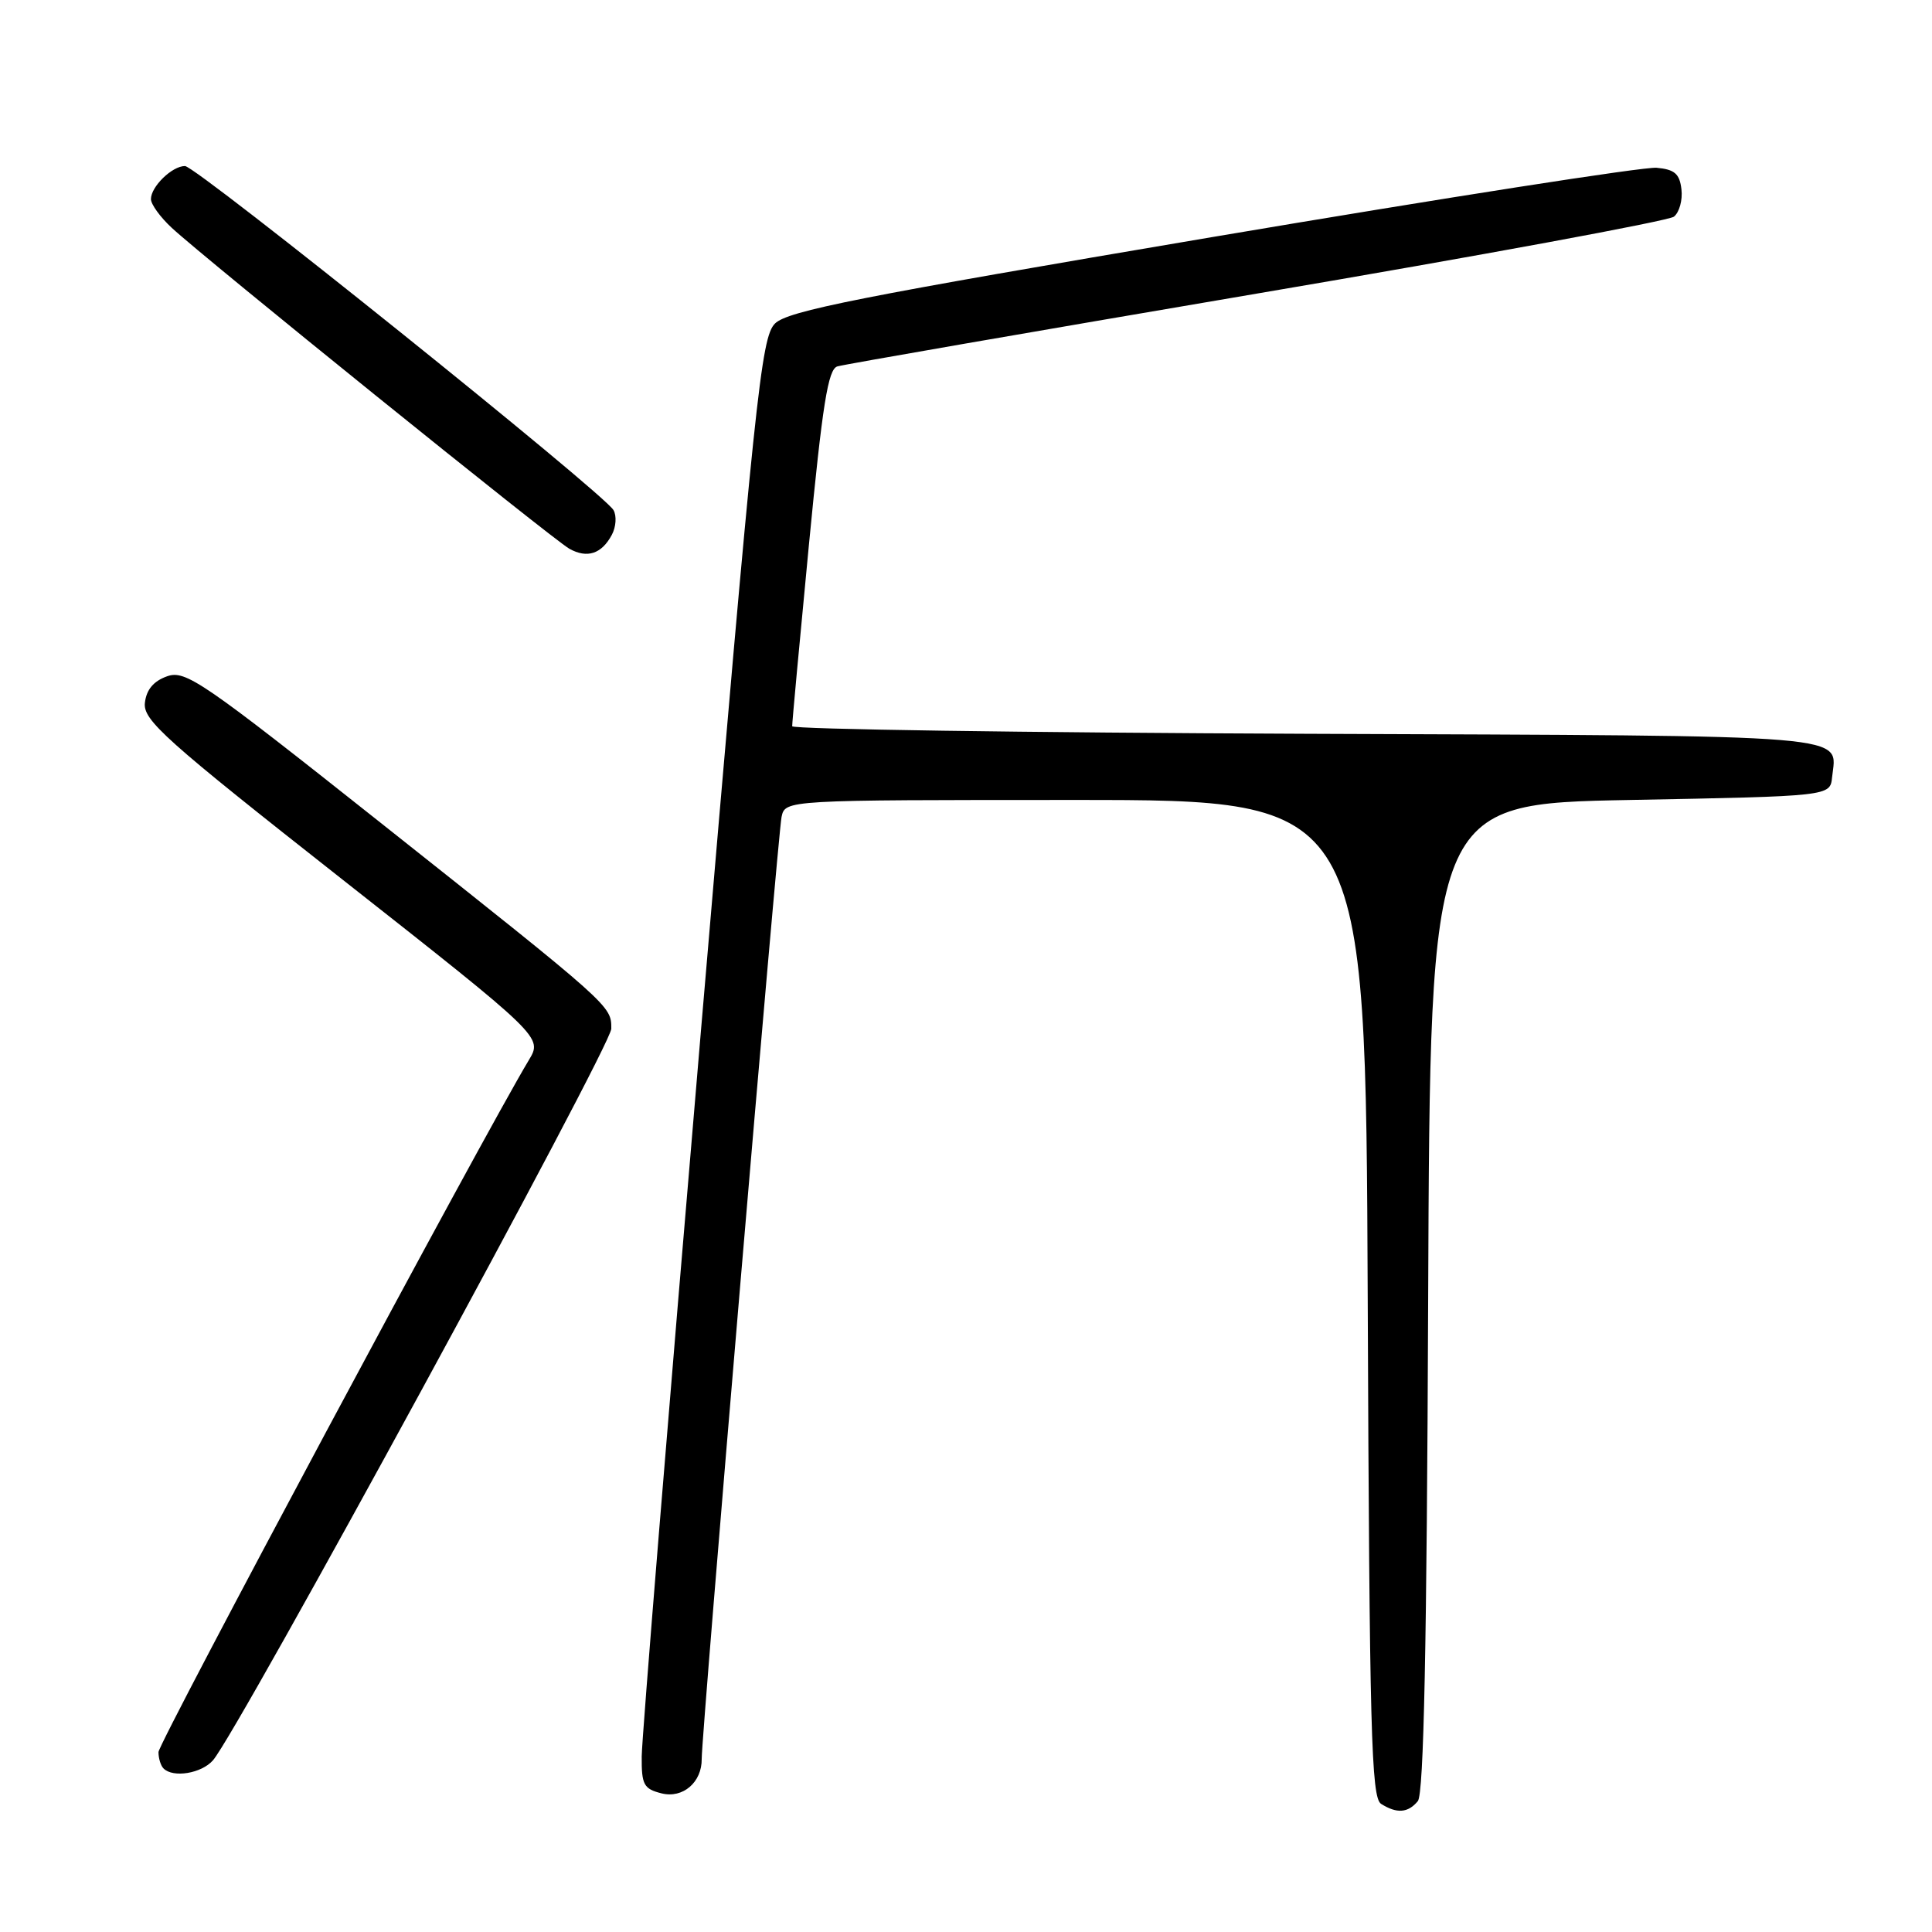 <?xml version="1.0" encoding="UTF-8" standalone="no"?>
<!DOCTYPE svg PUBLIC "-//W3C//DTD SVG 1.1//EN" "http://www.w3.org/Graphics/SVG/1.1/DTD/svg11.dtd" >
<svg xmlns="http://www.w3.org/2000/svg" xmlns:xlink="http://www.w3.org/1999/xlink" version="1.1" viewBox="0 0 256 256">
 <g >
 <path fill="currentColor"
d=" M 187.87 238.66 C 188.66 237.71 189.06 218.20 189.24 171.91 C 189.50 106.50 189.50 106.50 216.00 106.00 C 242.50 105.50 242.50 105.50 242.76 103.00 C 243.36 97.22 247.07 97.52 173.04 97.23 C 135.62 97.08 104.99 96.63 104.97 96.23 C 104.95 95.83 105.95 85.04 107.18 72.25 C 108.99 53.50 109.72 48.91 110.96 48.55 C 111.81 48.29 136.80 43.96 166.50 38.91 C 196.20 33.87 221.09 29.27 221.80 28.71 C 222.52 28.14 222.97 26.51 222.80 25.09 C 222.56 23.02 221.90 22.45 219.50 22.23 C 217.85 22.08 191.34 26.22 160.59 31.42 C 113.91 39.31 104.36 41.20 102.69 42.87 C 100.85 44.71 100.08 52.07 92.87 136.68 C 88.57 187.18 85.04 230.40 85.03 232.73 C 85.00 236.49 85.30 237.04 87.66 237.63 C 90.48 238.34 93.02 236.16 92.98 233.06 C 92.94 230.11 103.08 110.50 103.56 108.25 C 104.04 106.00 104.04 106.00 142.50 106.00 C 180.96 106.00 180.96 106.00 181.23 172.04 C 181.46 229.45 181.70 238.20 183.00 239.02 C 185.09 240.34 186.57 240.23 187.87 238.66 Z  M 28.22 233.25 C 31.50 229.51 81.00 138.59 81.00 136.31 C 81.00 133.26 81.17 133.40 50.52 109.09 C 26.76 90.24 24.59 88.76 22.15 89.61 C 20.36 90.24 19.40 91.37 19.20 93.12 C 18.93 95.42 21.80 97.99 45.40 116.56 C 71.90 137.42 71.90 137.42 70.08 140.46 C 63.99 150.59 21.00 230.93 21.00 232.16 C 21.00 232.99 21.30 233.97 21.67 234.33 C 22.94 235.61 26.70 234.99 28.22 233.25 Z  M 81.07 70.87 C 81.63 69.83 81.73 68.35 81.29 67.59 C 80.01 65.36 26.01 22.00 24.51 22.00 C 22.80 22.00 20.00 24.73 20.00 26.38 C 20.00 27.07 21.24 28.78 22.75 30.18 C 27.11 34.24 73.29 71.51 75.44 72.71 C 77.80 74.03 79.72 73.40 81.07 70.87 Z "/>
</g>
</svg>